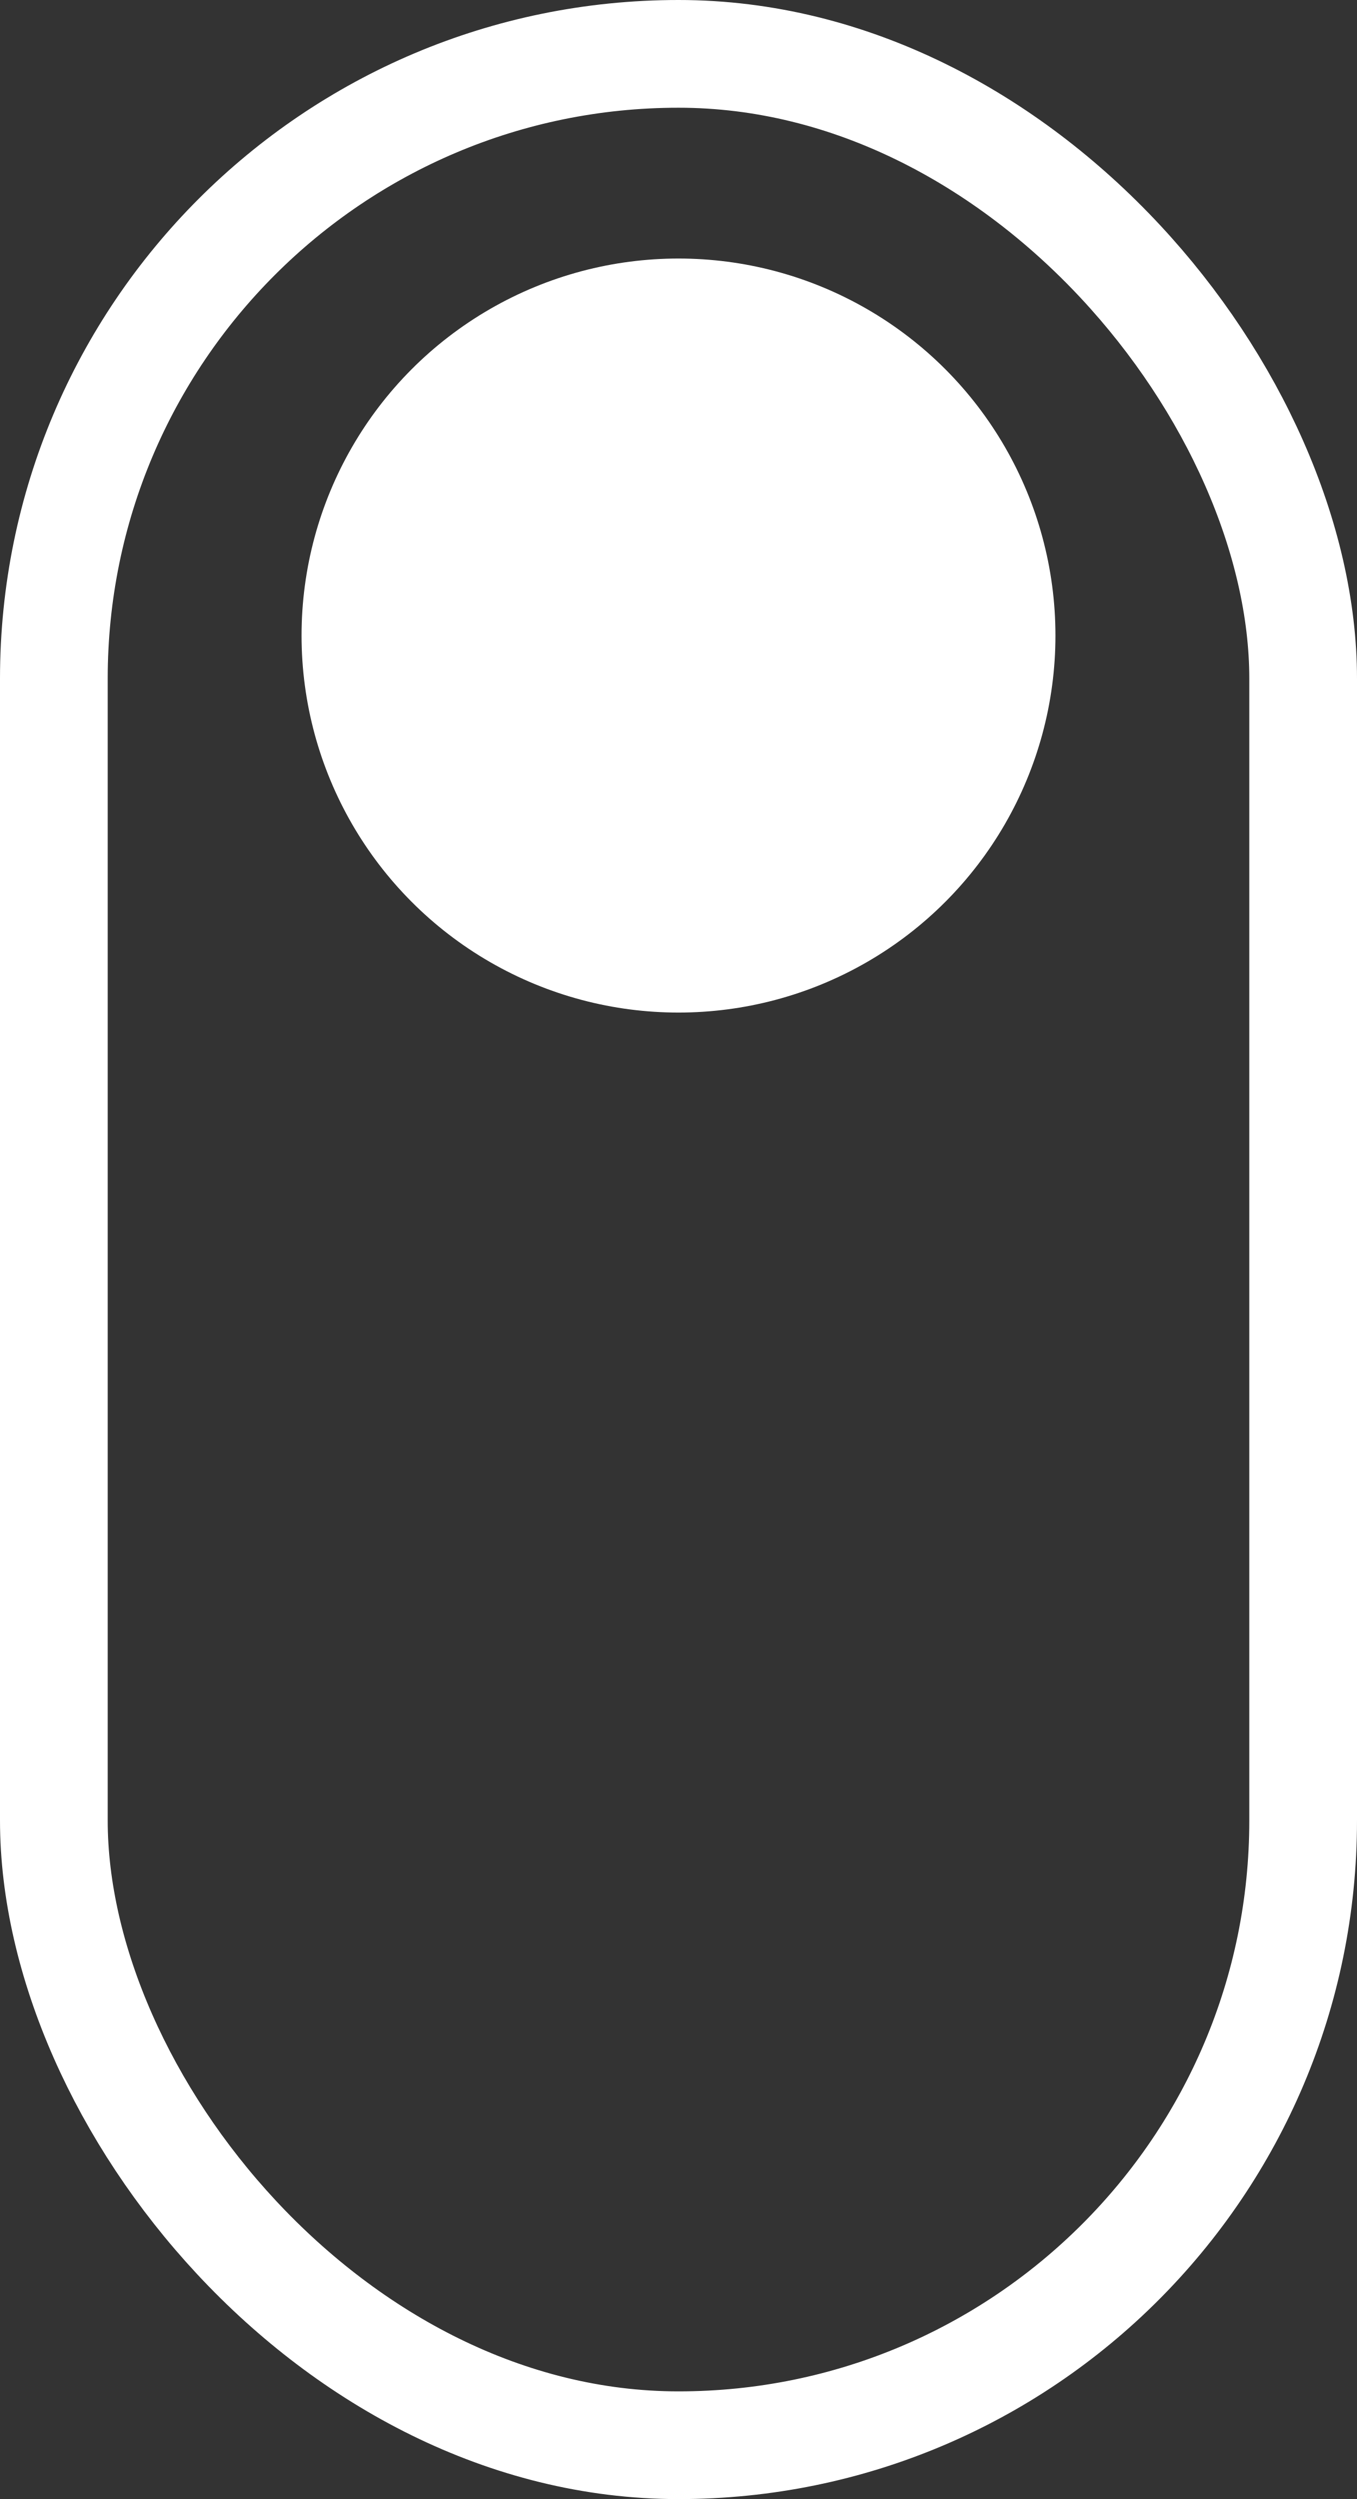 <svg xmlns="http://www.w3.org/2000/svg" width="63" height="116" viewBox="0 0 63 116">
  <rect x="0" y="0" width="63" height="116" fill="#333333" stroke="none"/>
  <g id="scroll" transform="translate(-151 -761)">
    <g id="Rectangle_3" data-name="Rectangle 3" transform="translate(151 761)" fill="none" stroke="#fff" stroke-width="5">
      <rect width="63" height="116" rx="31.5" stroke="none"/>
      <rect x="2.5" y="2.5" width="58" height="111" rx="29" fill="none"/>
    </g>
    <circle id="Ellipse_1" data-name="Ellipse 1" cx="17.5" cy="17.5" r="17.5" transform="translate(165 773)" fill="#fff"/>
  </g>
</svg>
